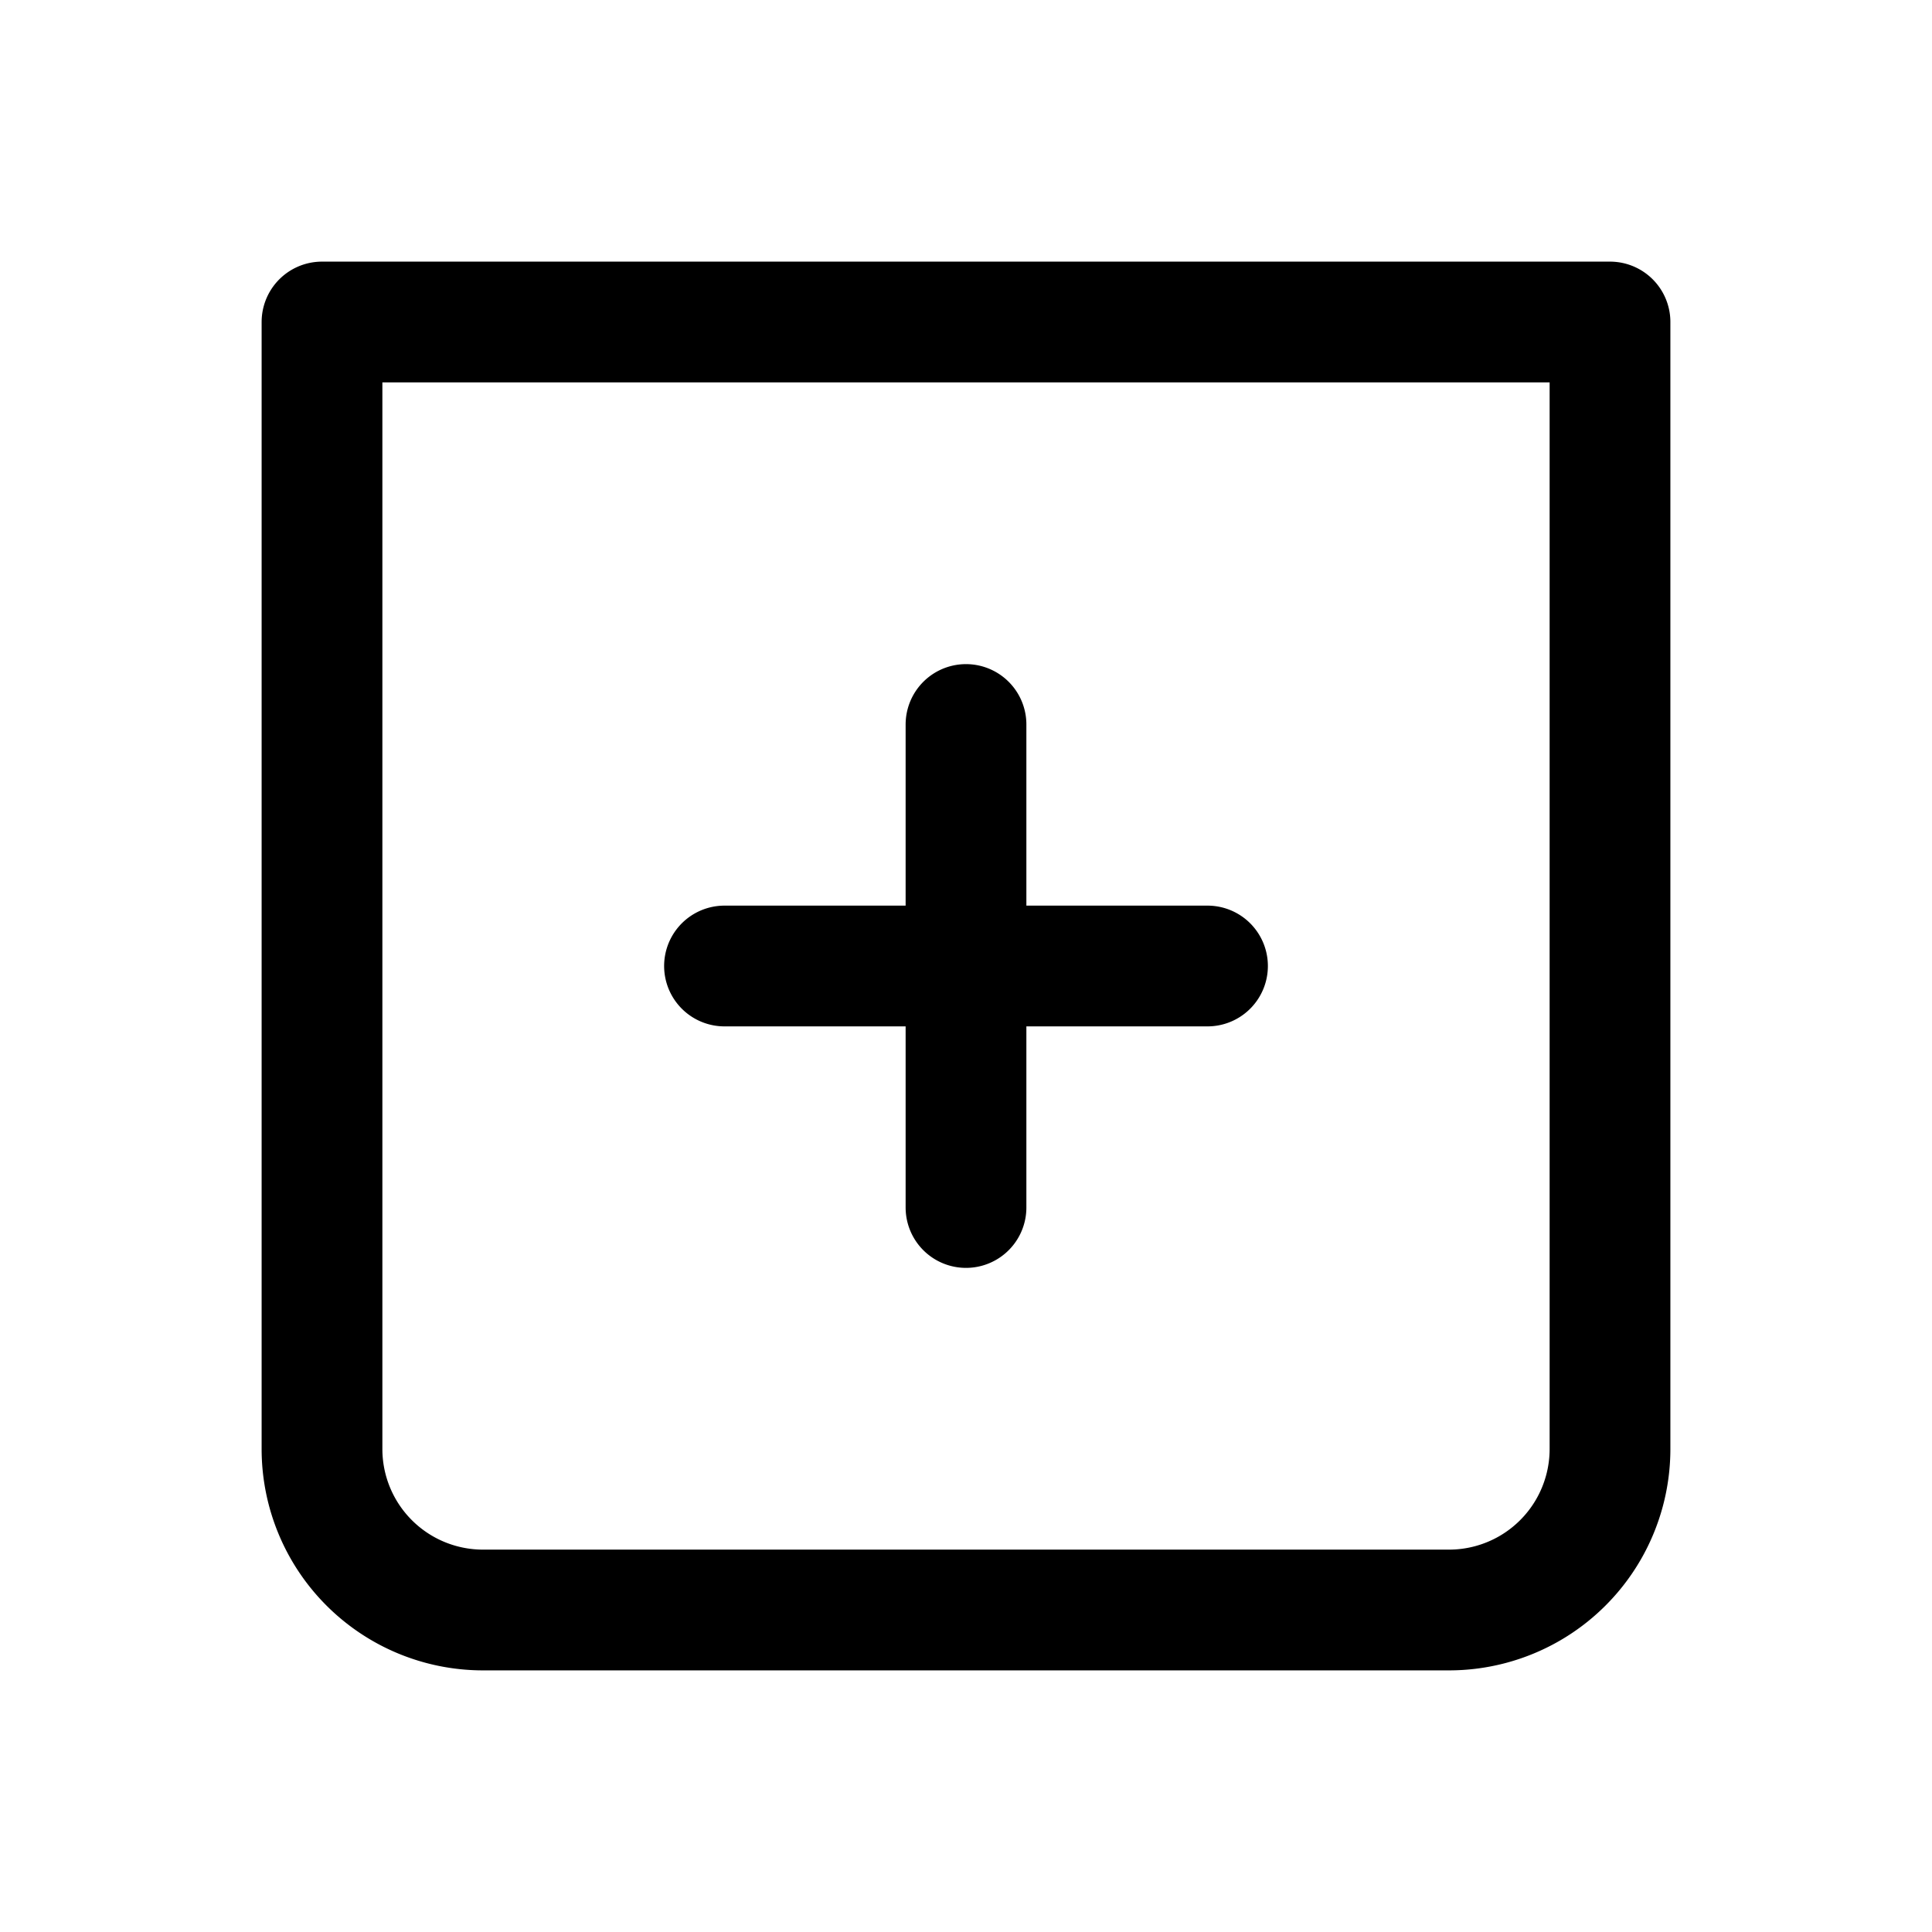 <svg xmlns="http://www.w3.org/2000/svg" xmlns:xlink="http://www.w3.org/1999/xlink" width="24" height="24" viewBox="0 0 24 24"><path fill="none" stroke="currentColor" stroke-linecap="round" stroke-linejoin="round" stroke-width="1.5" d="M12 9v6m-3-3h6M4 4h16v14a2 2 0 0 1-2 2H6a2 2 0 0 1-2-2z"/></svg>
